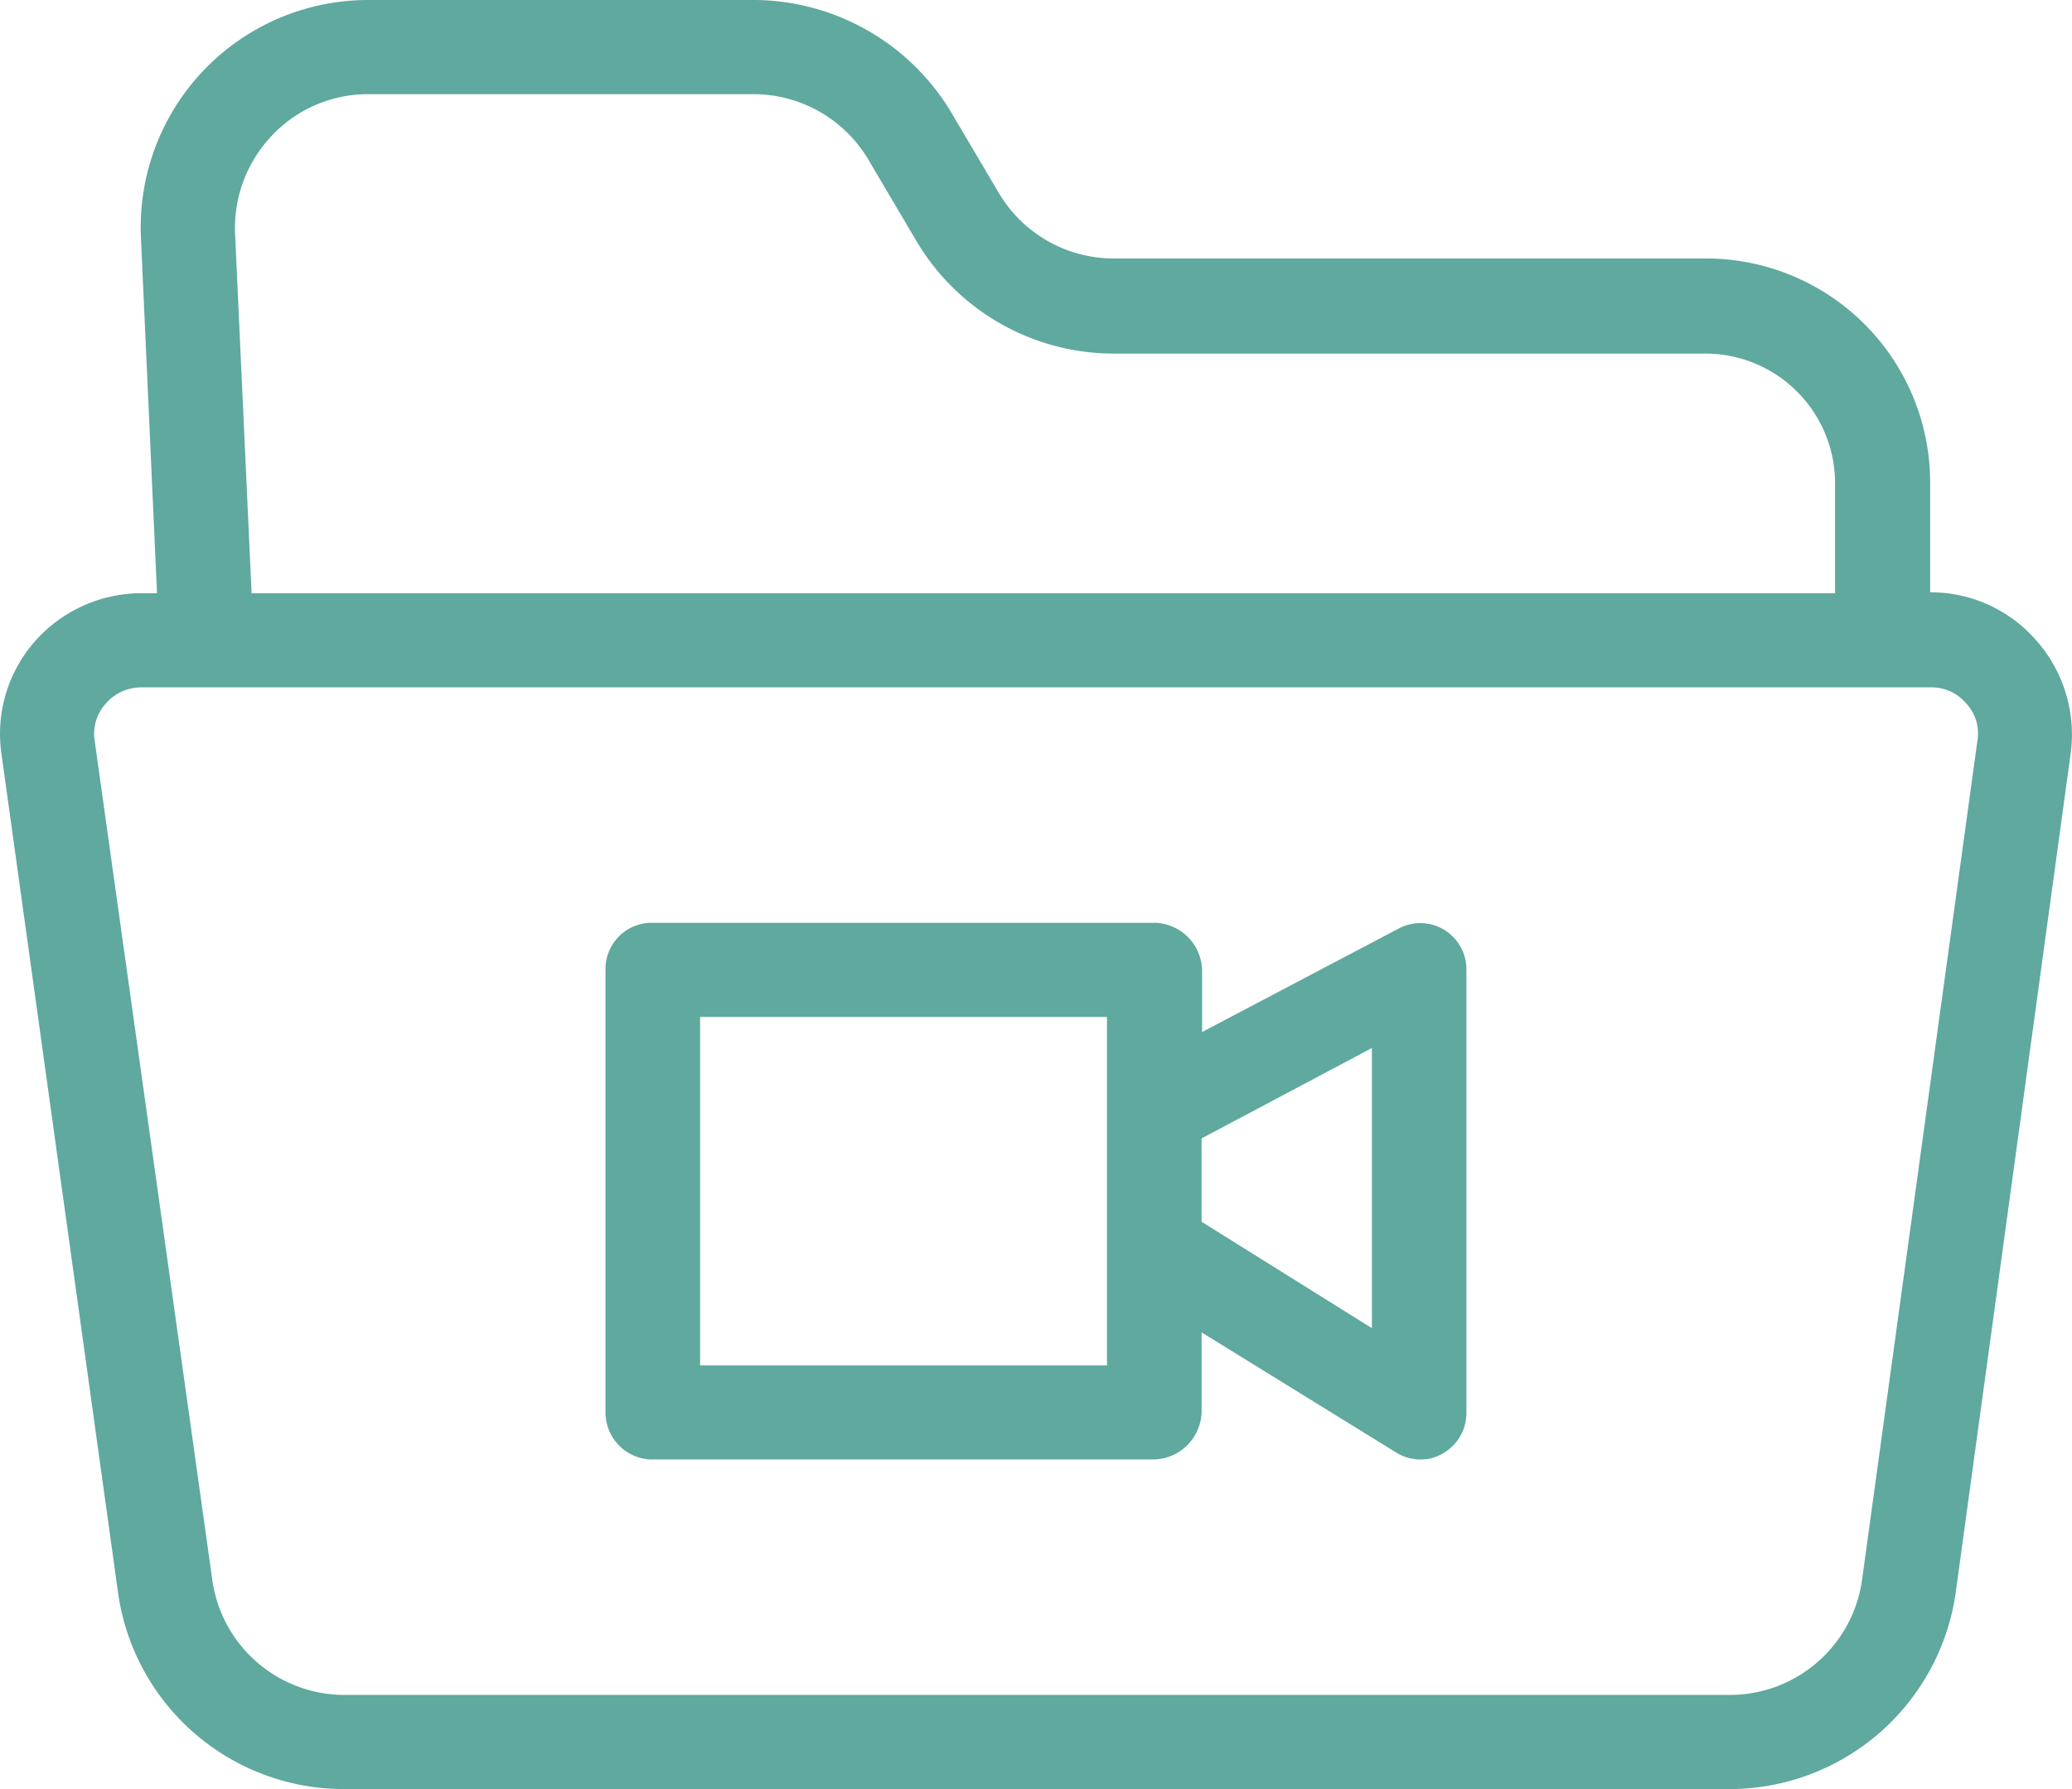 <svg id="Layer_1" data-name="Layer 1" xmlns="http://www.w3.org/2000/svg" viewBox="0 0 440 380"><defs><style>.cls-1{fill:#5fa99f;}</style></defs><title>ic_plan_light_green</title><path class="cls-1" d="M432.48,136.1a29.76,29.76,0,0,0-22.6-10.3V102.6A47.61,47.61,0,0,0,362,54.9H236.28a28.38,28.38,0,0,1-24.11-13.8L201.72,23.4A49.11,49.11,0,0,0,160.33,0H78A48.3,48.3,0,0,0,29.93,50.5L33.34,126H30.13a30.17,30.17,0,0,0-22.7,10.2A29.77,29.77,0,0,0,.29,160L25.1,338.5A48.44,48.44,0,0,0,72.82,380H367.48a48.55,48.55,0,0,0,47.82-41.7L439.72,160A30.16,30.16,0,0,0,432.48,136.1ZM57.65,28.9A28,28,0,0,1,77.95,20h82.28a28.38,28.38,0,0,1,24.11,13.8l10.45,17.7a48.72,48.72,0,0,0,41.39,23.6H361.86a27.57,27.57,0,0,1,27.83,27.7V126H53.43L49.92,49.7A28.46,28.46,0,0,1,57.65,28.9ZM419.93,157.2L395.41,335.6A28.35,28.35,0,0,1,367.59,360H72.92A28.35,28.35,0,0,1,45.1,335.7l-25-178.4a9.53,9.53,0,0,1,2.41-7.9A9.87,9.87,0,0,1,30,146H410a9.55,9.55,0,0,1,7.53,3.4A9.32,9.32,0,0,1,419.93,157.2Z" transform="translate(0)"/><path class="cls-1" d="M306.7,197.5a9.76,9.76,0,0,0-9.64-.3l-41.79,22V206a10.32,10.32,0,0,0-10.35-10H138.43a9.82,9.82,0,0,0-9.85,10v93.9a10,10,0,0,0,9.85,10.1H244.82a10.4,10.4,0,0,0,10.35-10.1V283l41.29,25.5a9.88,9.88,0,0,0,5.22,1.5,8.85,8.85,0,0,0,4.72-1.3,9.82,9.82,0,0,0,5-8.7V206A9.88,9.88,0,0,0,306.7,197.5ZM235.07,290h-86.4V216h86.4v74Zm56.26-7.9-36.17-22.6V241.8l36.17-19.2v59.5Z" transform="translate(0)"/></svg>